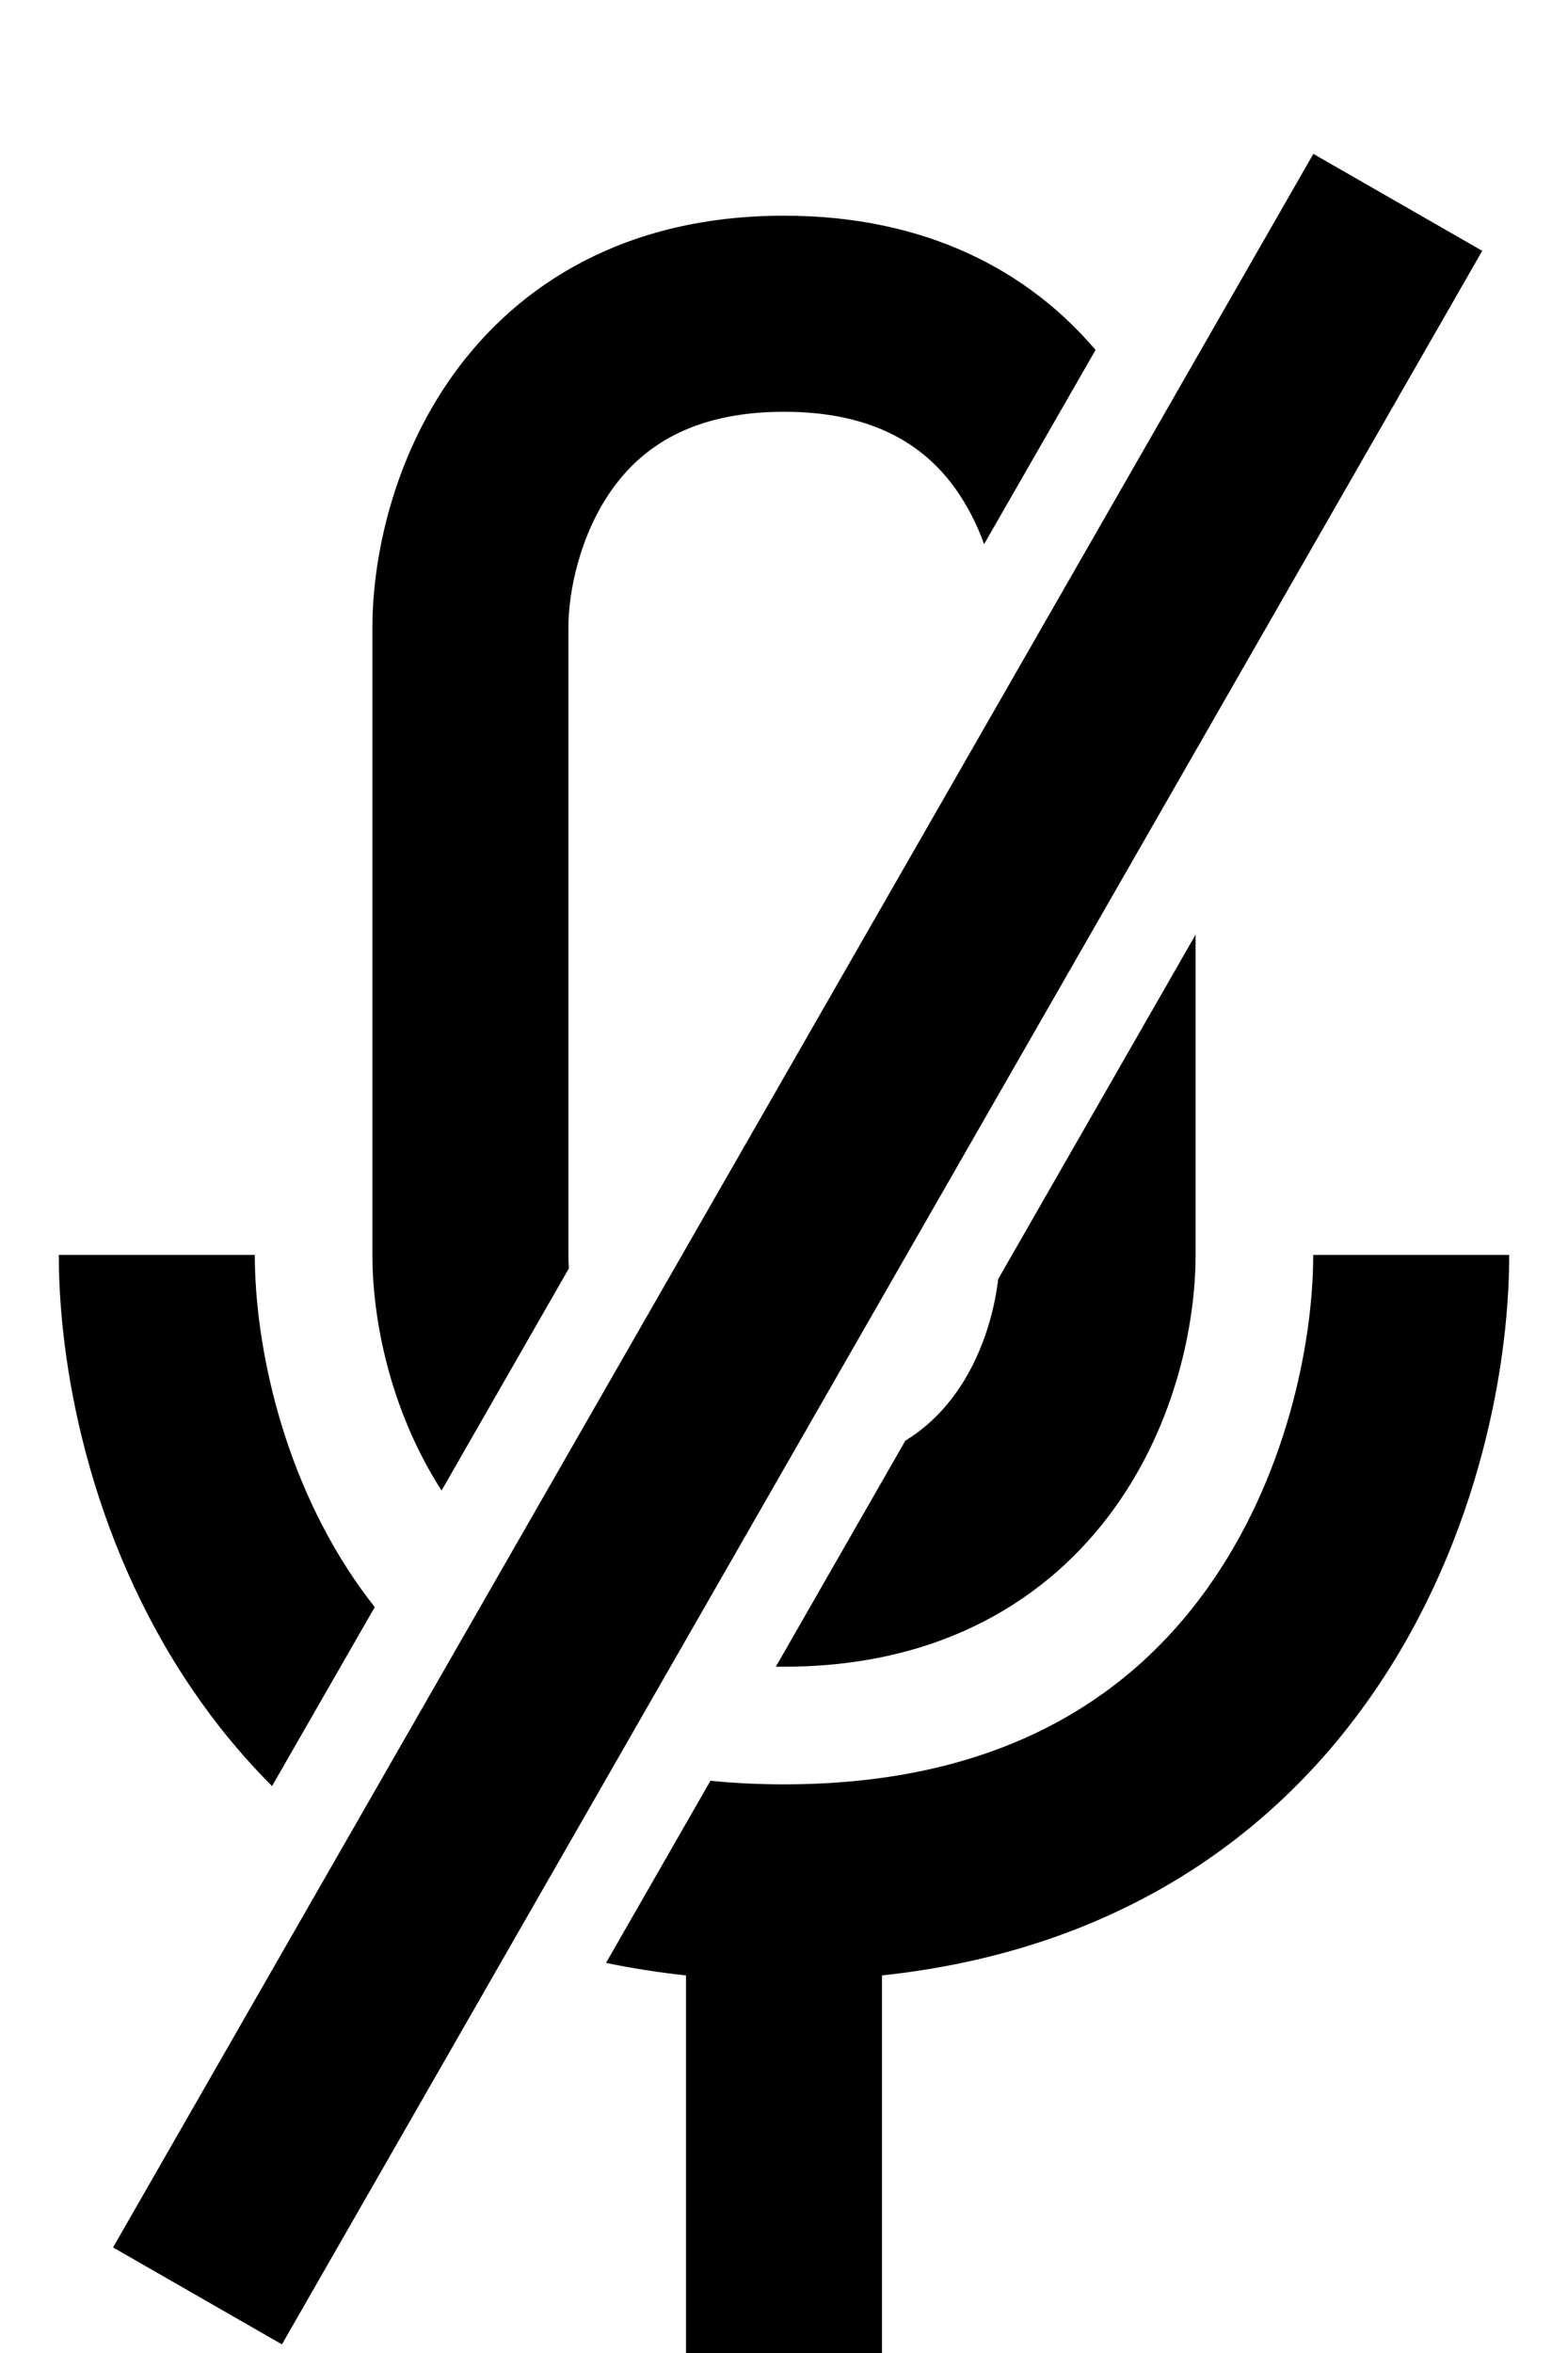 <svg width="10" height="15" viewBox="0 0 10 15" fill="none" xmlns="http://www.w3.org/2000/svg">
<path fill-rule="evenodd" clip-rule="evenodd" d="M1.798 14.945L9.453 1.599L8.376 0.981L0.721 14.327L1.798 14.945ZM4.375 12.593C4.198 12.574 4.028 12.547 3.865 12.513L4.531 11.352C4.679 11.367 4.836 11.375 5 11.375C6.396 11.375 7.209 10.807 7.693 10.135C8.2 9.431 8.375 8.567 8.375 8H9.625C9.625 8.767 9.4 9.903 8.707 10.865C8.078 11.74 7.083 12.437 5.625 12.593V15H4.375V12.593ZM5 10.625C4.983 10.625 4.965 10.625 4.948 10.625L5.774 9.184C5.912 9.099 6.014 8.994 6.093 8.885C6.259 8.655 6.34 8.376 6.366 8.154L7.625 5.958V8C7.625 8.433 7.5 9.069 7.107 9.615C6.691 10.193 6.004 10.625 5 10.625ZM2.816 9.502L3.628 8.086C3.626 8.056 3.625 8.027 3.625 8V4C3.625 3.767 3.7 3.403 3.907 3.115C4.091 2.859 4.404 2.625 5 2.625C5.596 2.625 5.909 2.859 6.093 3.115C6.172 3.226 6.233 3.348 6.276 3.469L6.987 2.231C6.563 1.732 5.912 1.375 5 1.375C3.996 1.375 3.309 1.807 2.893 2.385C2.5 2.931 2.375 3.567 2.375 4V8C2.375 8.404 2.483 8.983 2.816 9.502ZM1.735 11.386L2.39 10.245C2.361 10.208 2.334 10.172 2.307 10.135C1.8 9.431 1.625 8.567 1.625 8H0.375C0.375 8.767 0.6 9.903 1.293 10.865C1.424 11.048 1.571 11.222 1.735 11.386Z" fill="currentColor"/>
</svg>
